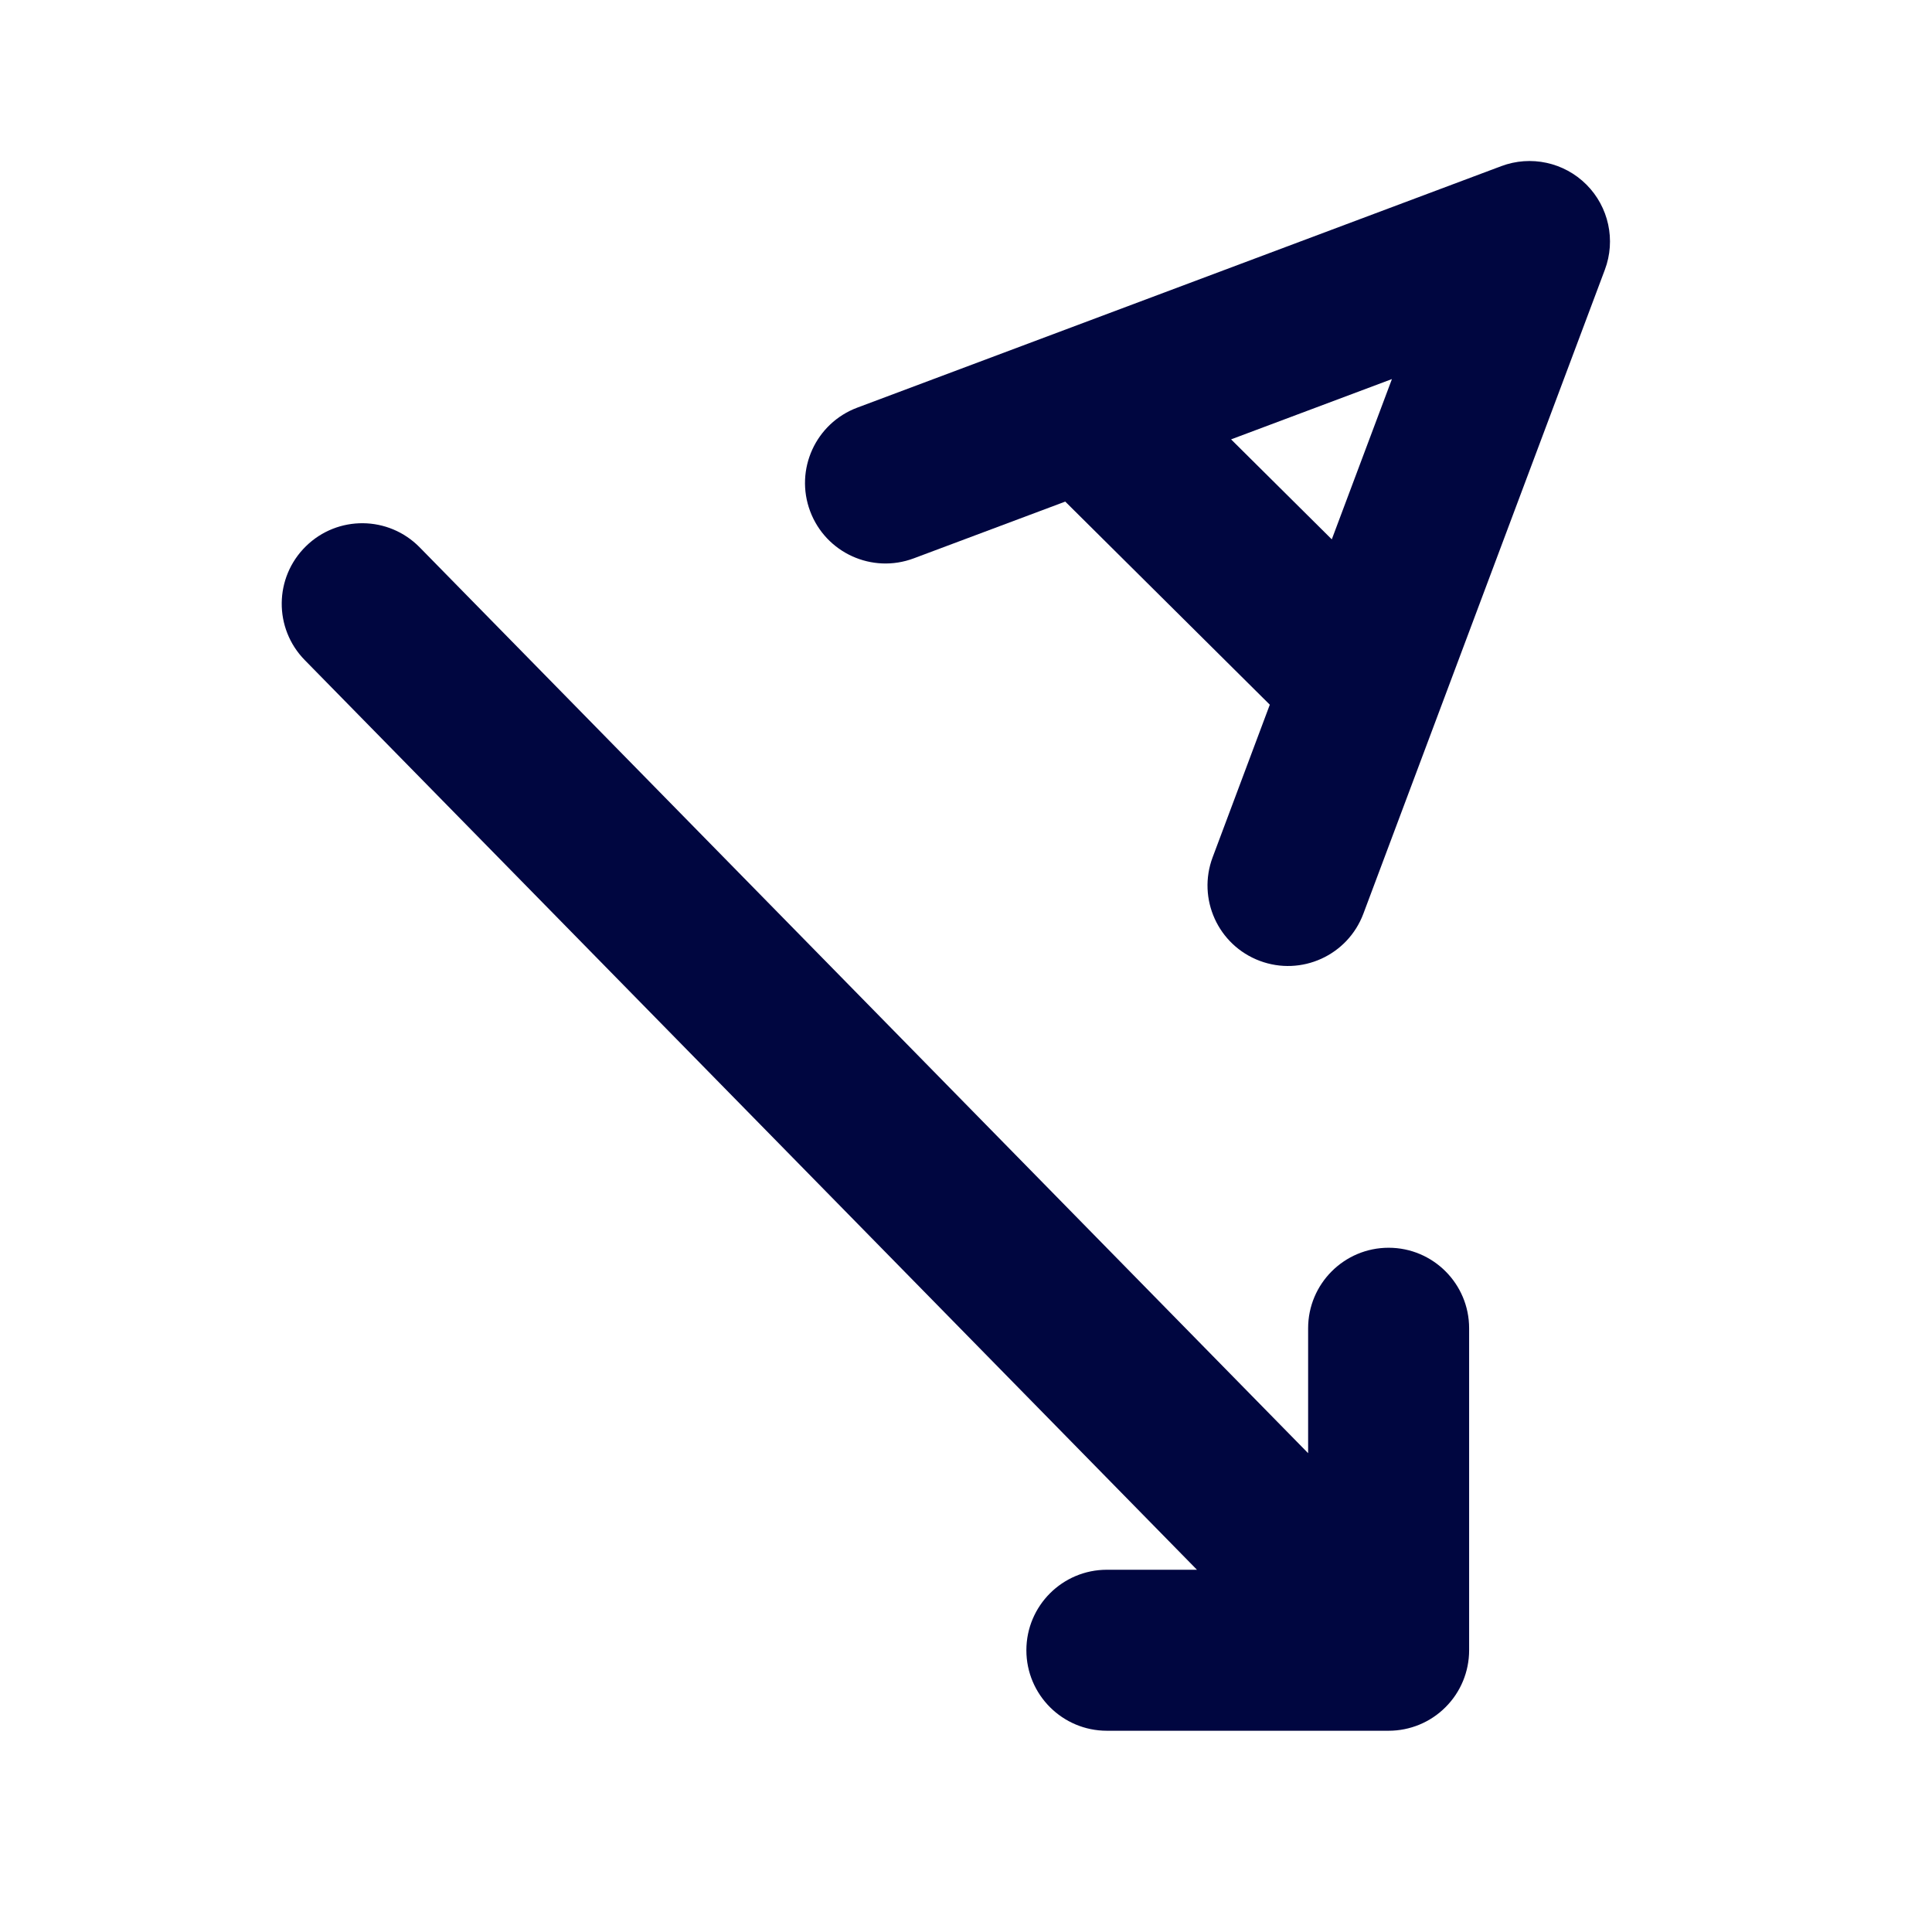 <svg width="24" height="24" viewBox="0 0 24 24" fill="none" xmlns="http://www.w3.org/2000/svg">
<path fill-rule="evenodd" clip-rule="evenodd" d="M19.936 3.351C20.074 2.984 19.984 2.57 19.707 2.293C19.43 2.016 19.016 1.926 18.649 2.064L10.649 5.064C10.132 5.258 9.87 5.834 10.064 6.351C10.258 6.868 10.834 7.13 11.351 6.936L13.233 6.231L15.774 8.754L15.064 10.649C14.87 11.166 15.132 11.742 15.649 11.936C16.166 12.13 16.742 11.868 16.936 11.351L19.936 3.351ZM16.544 6.7L15.293 5.458L17.291 4.709L16.544 6.7Z" fill="#000640"/>
<path d="M5.214 6.8C4.827 6.405 4.194 6.399 3.8 6.786C3.405 7.173 3.399 7.806 3.786 8.2L14.869 19.5L13.75 19.5C13.198 19.5 12.75 19.948 12.75 20.5C12.75 21.052 13.198 21.5 13.75 21.5L17.25 21.5C17.515 21.5 17.77 21.395 17.957 21.207C18.145 21.02 18.25 20.765 18.25 20.5L18.25 16.5C18.25 15.948 17.802 15.5 17.25 15.5C16.698 15.5 16.25 15.948 16.25 16.5V18.052L5.214 6.8Z" fill="#000640"/>
</svg>
